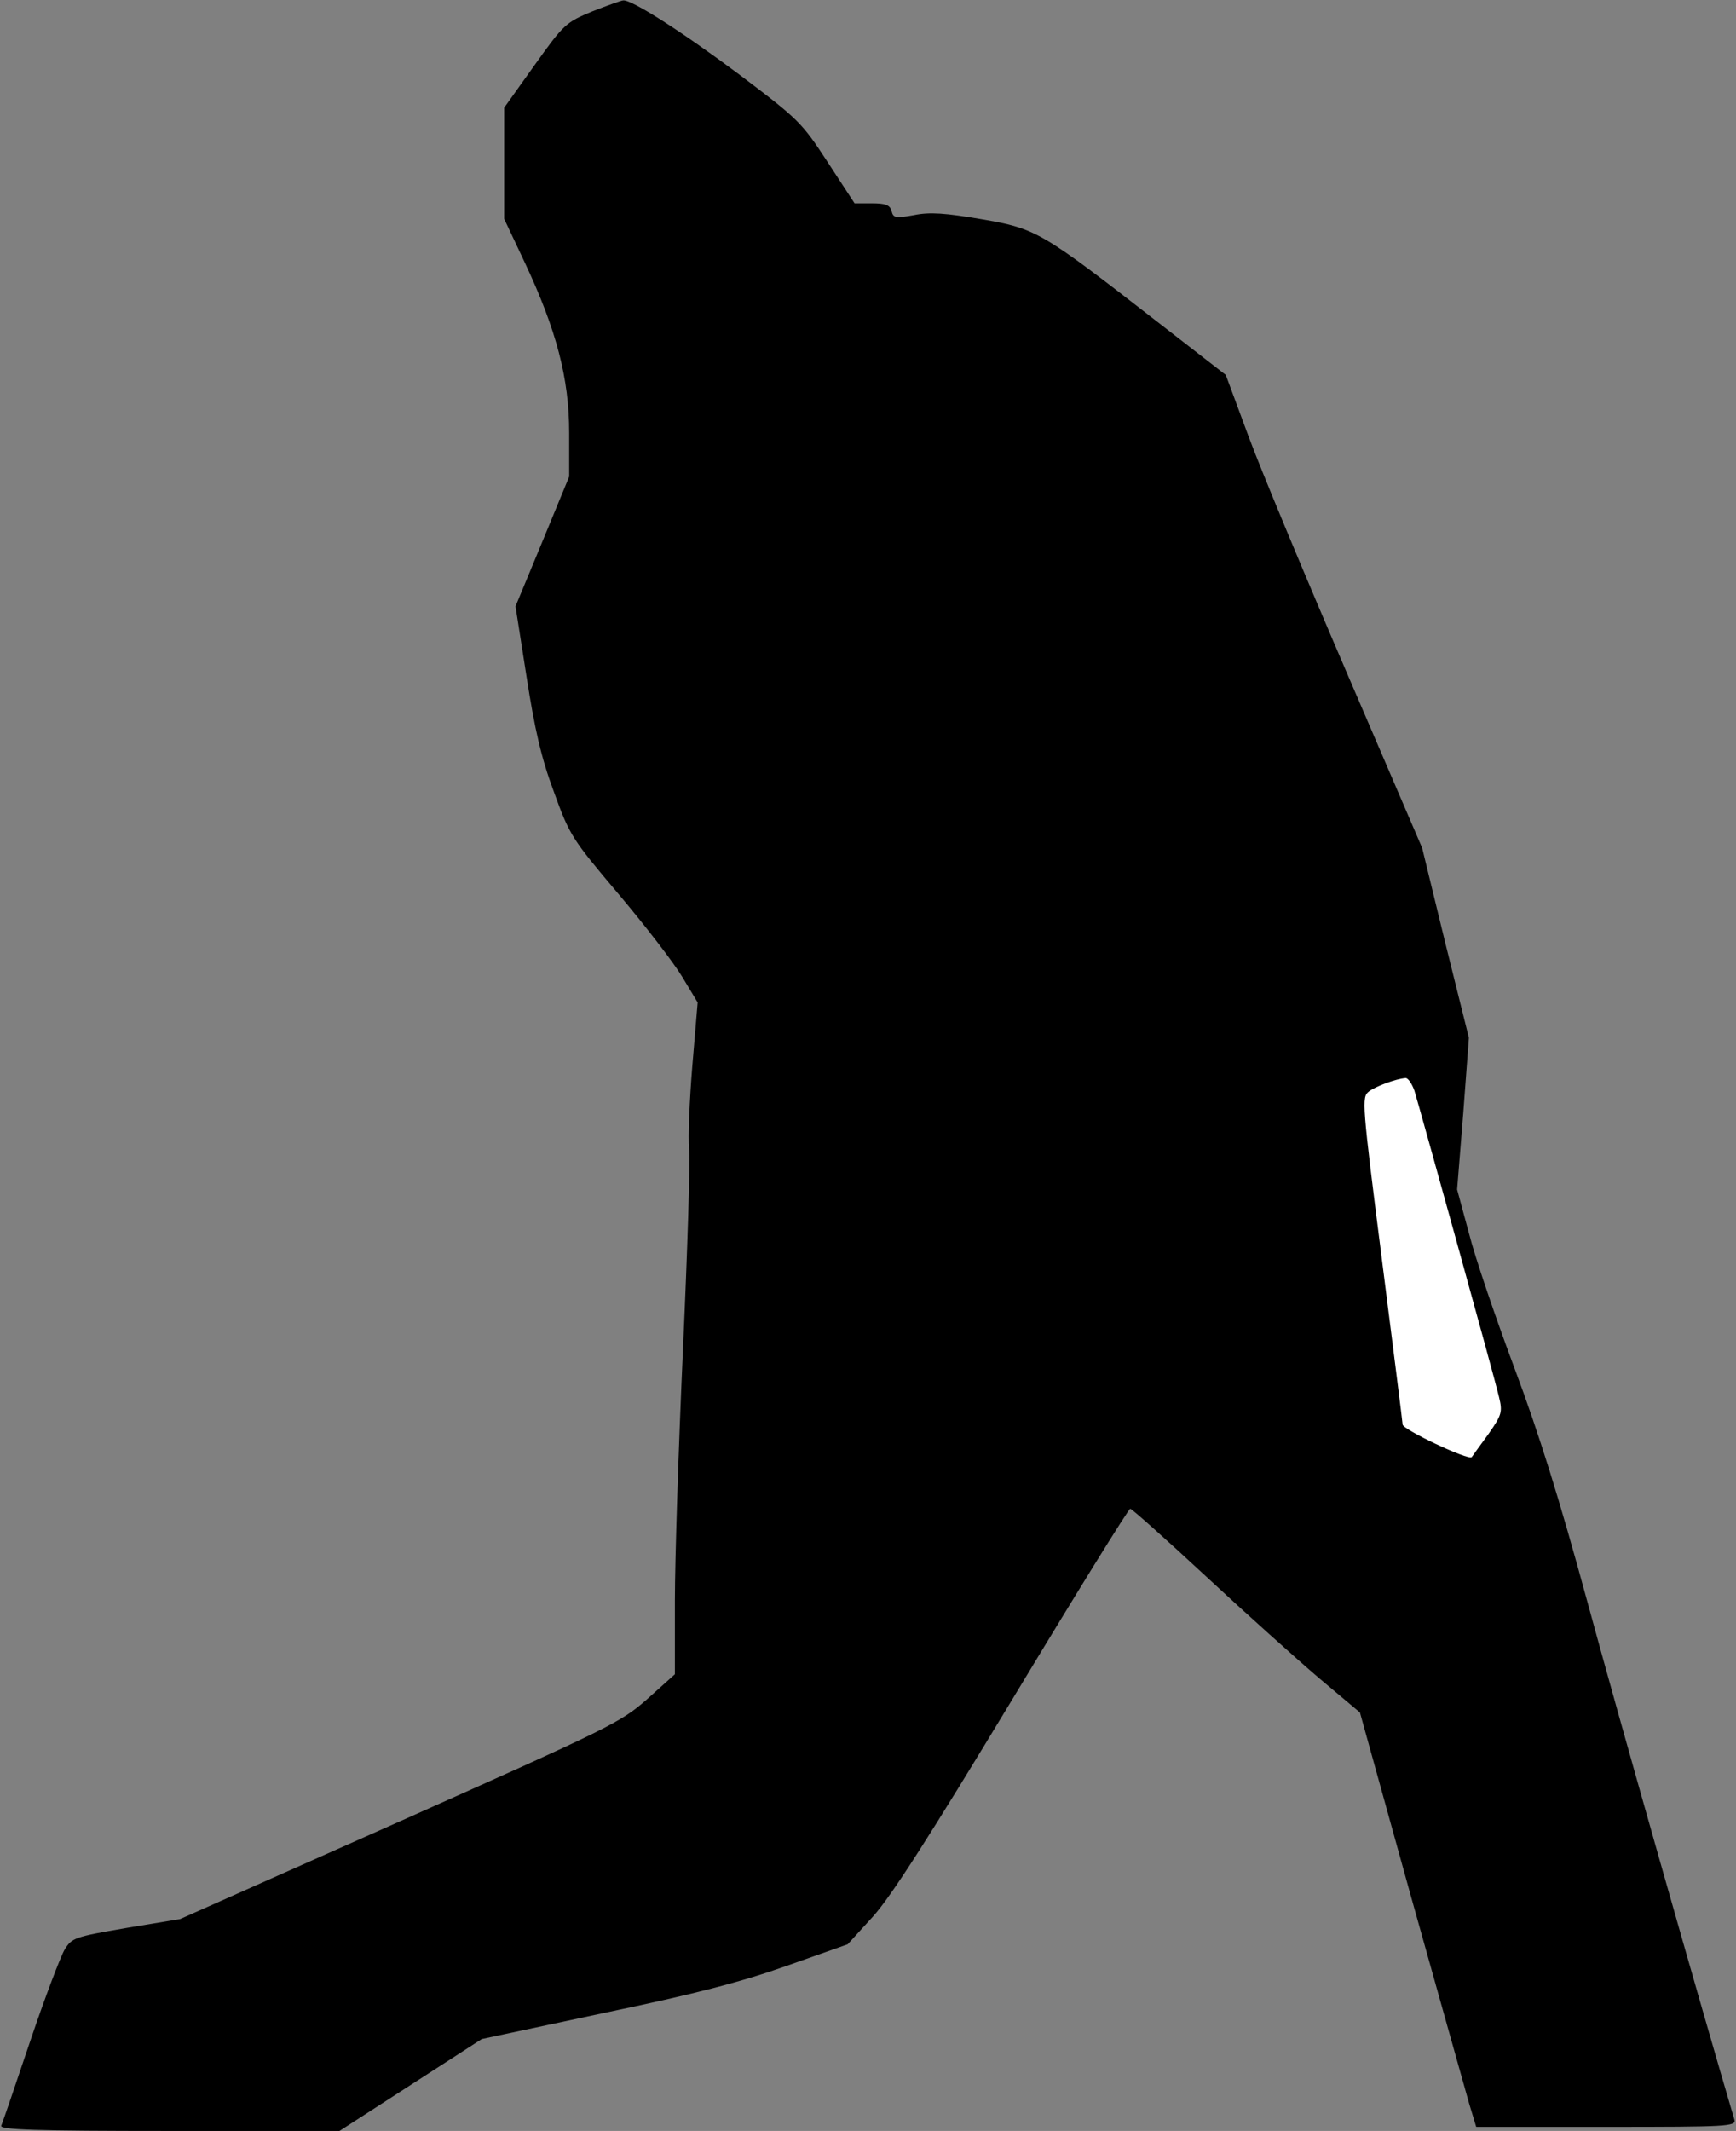 <?xml version="1.0" standalone="no"?>
<!DOCTYPE svg PUBLIC "-//W3C//DTD SVG 20010904//EN"
 "http://www.w3.org/TR/2001/REC-SVG-20010904/DTD/svg10.dtd">
<svg version="1.0" xmlns="http://www.w3.org/2000/svg"
 width="427pt" height="524pt" viewBox="0 0 427 524"
 preserveAspectRatio="xMidYMid meet">
<rect x="0" y="0" width="427" height="524" fill="#808080" stroke="none"/>
<g transform="translate(0,524) scale(0.1,-0.1)"
fill="#000000" stroke="none">
<path fill="#000000" stroke="none" d="M1457 5212 c-65 -27 -70 -31 -142 -132
l-75 -105 0 -136 0 -137 51 -108 c78 -166 109 -285 109 -418 l0 -108 -66 -160
-66 -159 27 -172 c20 -129 36 -200 67 -283 39 -108 44 -116 159 -252 65 -77
136 -169 157 -204 l38 -63 -13 -155 c-7 -85 -11 -177 -8 -205 3 -27 -4 -248
-15 -490 -11 -242 -20 -521 -20 -621 l0 -181 -68 -61 c-66 -58 -89 -69 -609
-301 l-540 -240 -133 -22 c-127 -22 -133 -24 -151 -53 -10 -17 -49 -119 -85
-226 -36 -107 -68 -201 -71 -207 -4 -10 83 -13 414 -13 l418 0 175 113 175
113 300 64 c225 47 337 76 450 116 l150 53 62 68 c45 50 136 192 344 536 155
257 285 467 289 467 4 0 88 -75 186 -166 99 -92 224 -204 279 -251 l100 -84
126 -454 c70 -249 134 -478 143 -509 l17 -56 320 0 c300 0 320 1 315 18 -78
263 -289 1005 -361 1271 -69 254 -120 417 -180 577 -46 123 -97 272 -112 332
l-29 107 15 186 14 187 -58 233 -57 234 -185 430 c-102 237 -211 498 -242 582
l-56 151 -170 132 c-283 220 -296 228 -431 251 -88 15 -127 18 -166 10 -45 -8
-51 -7 -55 10 -4 15 -15 19 -48 19 l-43 0 -66 101 c-64 98 -71 105 -218 216
-139 104 -264 184 -285 182 -4 0 -38 -12 -76 -27z"/>
<path fill="#ffffff" stroke="none" d="M3479 2558 c14 -46 197 -705 208 -753
9 -37 7 -44 -25 -90 -20 -27 -39 -54 -42 -58 -8 -9 -170 68 -170 80 0 4 -23
186 -51 406 -49 385 -50 399 -32 413 17 13 66 31 90 33 6 1 16 -14 22 -31z"/>
</g>
</svg>
